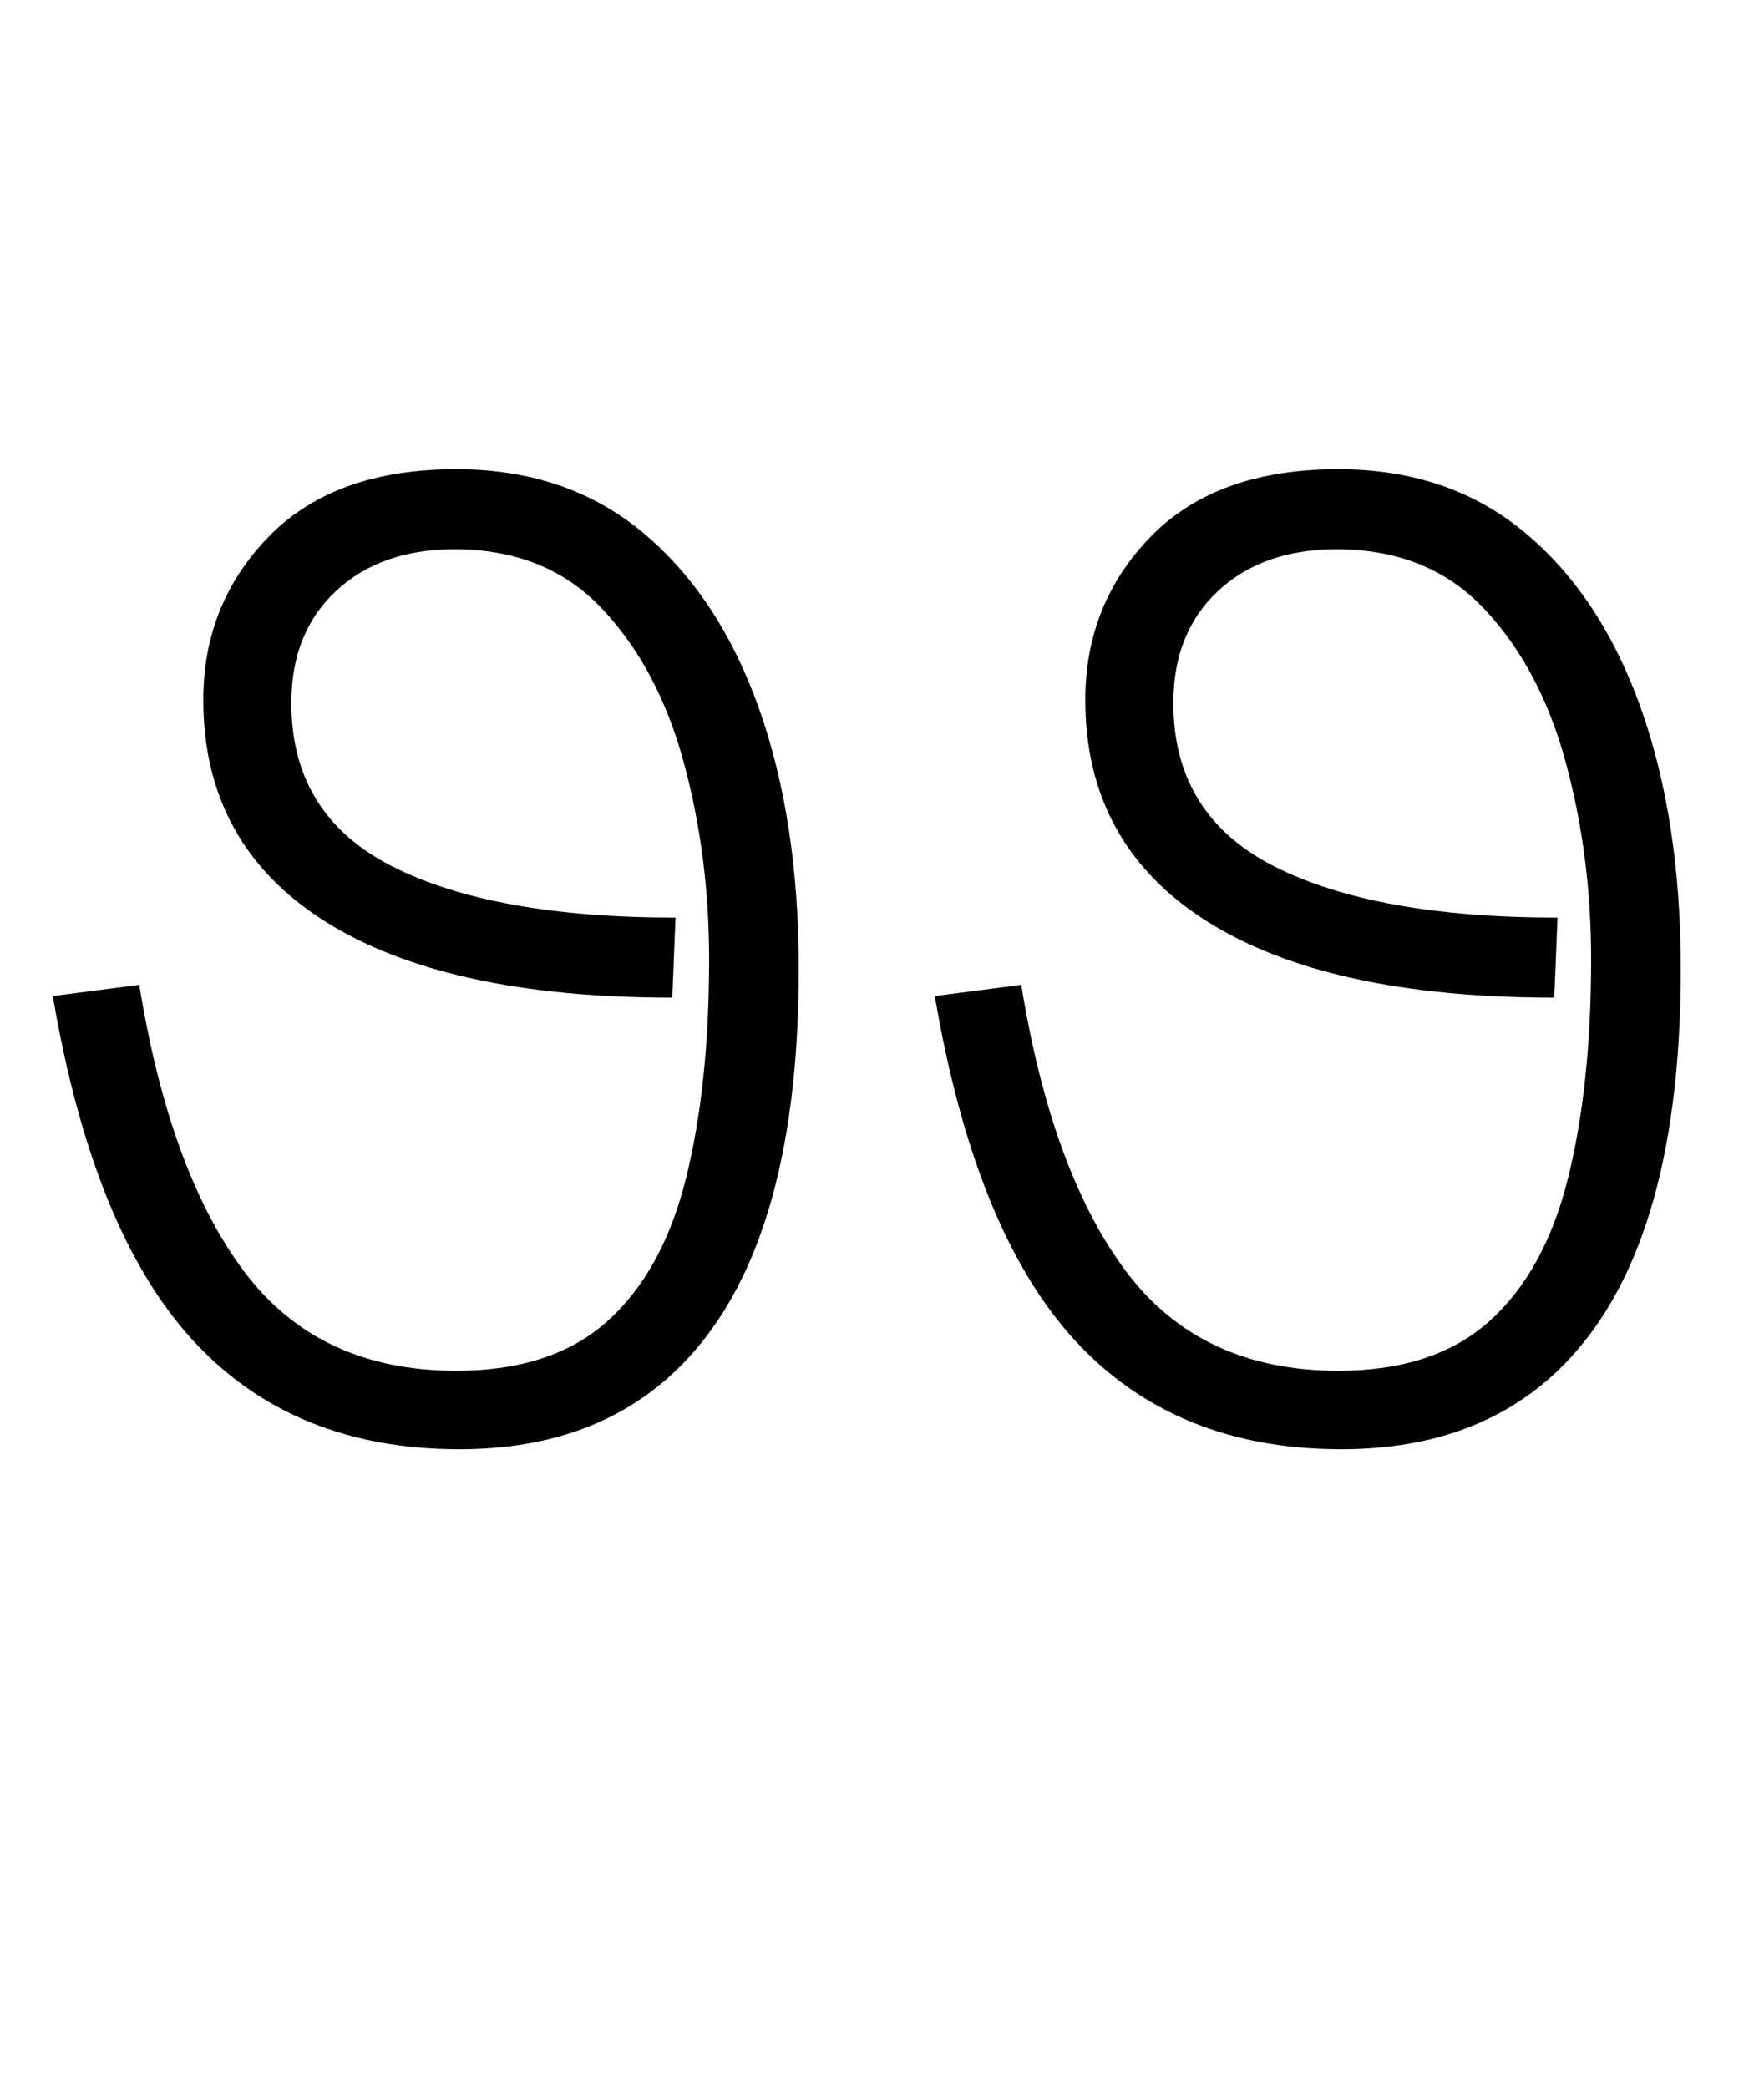 <svg xmlns="http://www.w3.org/2000/svg" xmlns:xlink="http://www.w3.org/1999/xlink" width="110.2" height="130.4"><path d="M28.70 90.50L28.70 90.50Q18.30 90.50 12.05 83.70Q5.80 76.90 3.30 62.20L3.30 62.20L8.70 61.50Q10.60 73.20 15.25 79.40Q19.90 85.60 28.50 85.60L28.50 85.60Q34.50 85.60 37.95 82.50Q41.40 79.40 42.85 73.60Q44.30 67.80 44.30 59.90L44.30 59.90Q44.30 53.40 42.70 47.55Q41.10 41.70 37.60 38.00Q34.10 34.30 28.40 34.30L28.40 34.30Q23.80 34.30 21 36.90Q18.20 39.50 18.20 43.90L18.20 43.90Q18.20 50.90 24.50 54.10Q30.80 57.30 42.20 57.30L42.20 57.30L42 62.30Q27.80 62.30 20.25 57.50Q12.70 52.70 12.70 43.70L12.70 43.70Q12.70 37.70 16.80 33.50Q20.90 29.30 28.50 29.30L28.50 29.30Q35.40 29.30 40.15 33.25Q44.90 37.20 47.40 44.20Q49.90 51.20 49.90 60.50L49.90 60.50Q49.90 75.40 44.50 82.95Q39.10 90.50 28.70 90.50ZM83.80 90.50L83.80 90.50Q73.40 90.50 67.15 83.70Q60.90 76.90 58.40 62.20L58.40 62.20L63.80 61.50Q65.70 73.20 70.35 79.40Q75 85.60 83.60 85.60L83.60 85.60Q89.60 85.60 93.05 82.50Q96.50 79.40 97.95 73.60Q99.40 67.80 99.40 59.90L99.40 59.90Q99.40 53.40 97.80 47.55Q96.20 41.70 92.70 38.00Q89.20 34.30 83.50 34.30L83.50 34.30Q78.90 34.30 76.10 36.90Q73.30 39.50 73.30 43.90L73.30 43.90Q73.30 50.90 79.60 54.10Q85.90 57.30 97.30 57.30L97.30 57.30L97.10 62.30Q82.90 62.30 75.35 57.50Q67.80 52.70 67.80 43.70L67.80 43.70Q67.80 37.70 71.90 33.50Q76 29.30 83.60 29.30L83.60 29.30Q90.50 29.30 95.25 33.25Q100 37.20 102.50 44.20Q105 51.20 105 60.50L105 60.50Q105 75.40 99.60 82.95Q94.20 90.50 83.80 90.50Z"/></svg>